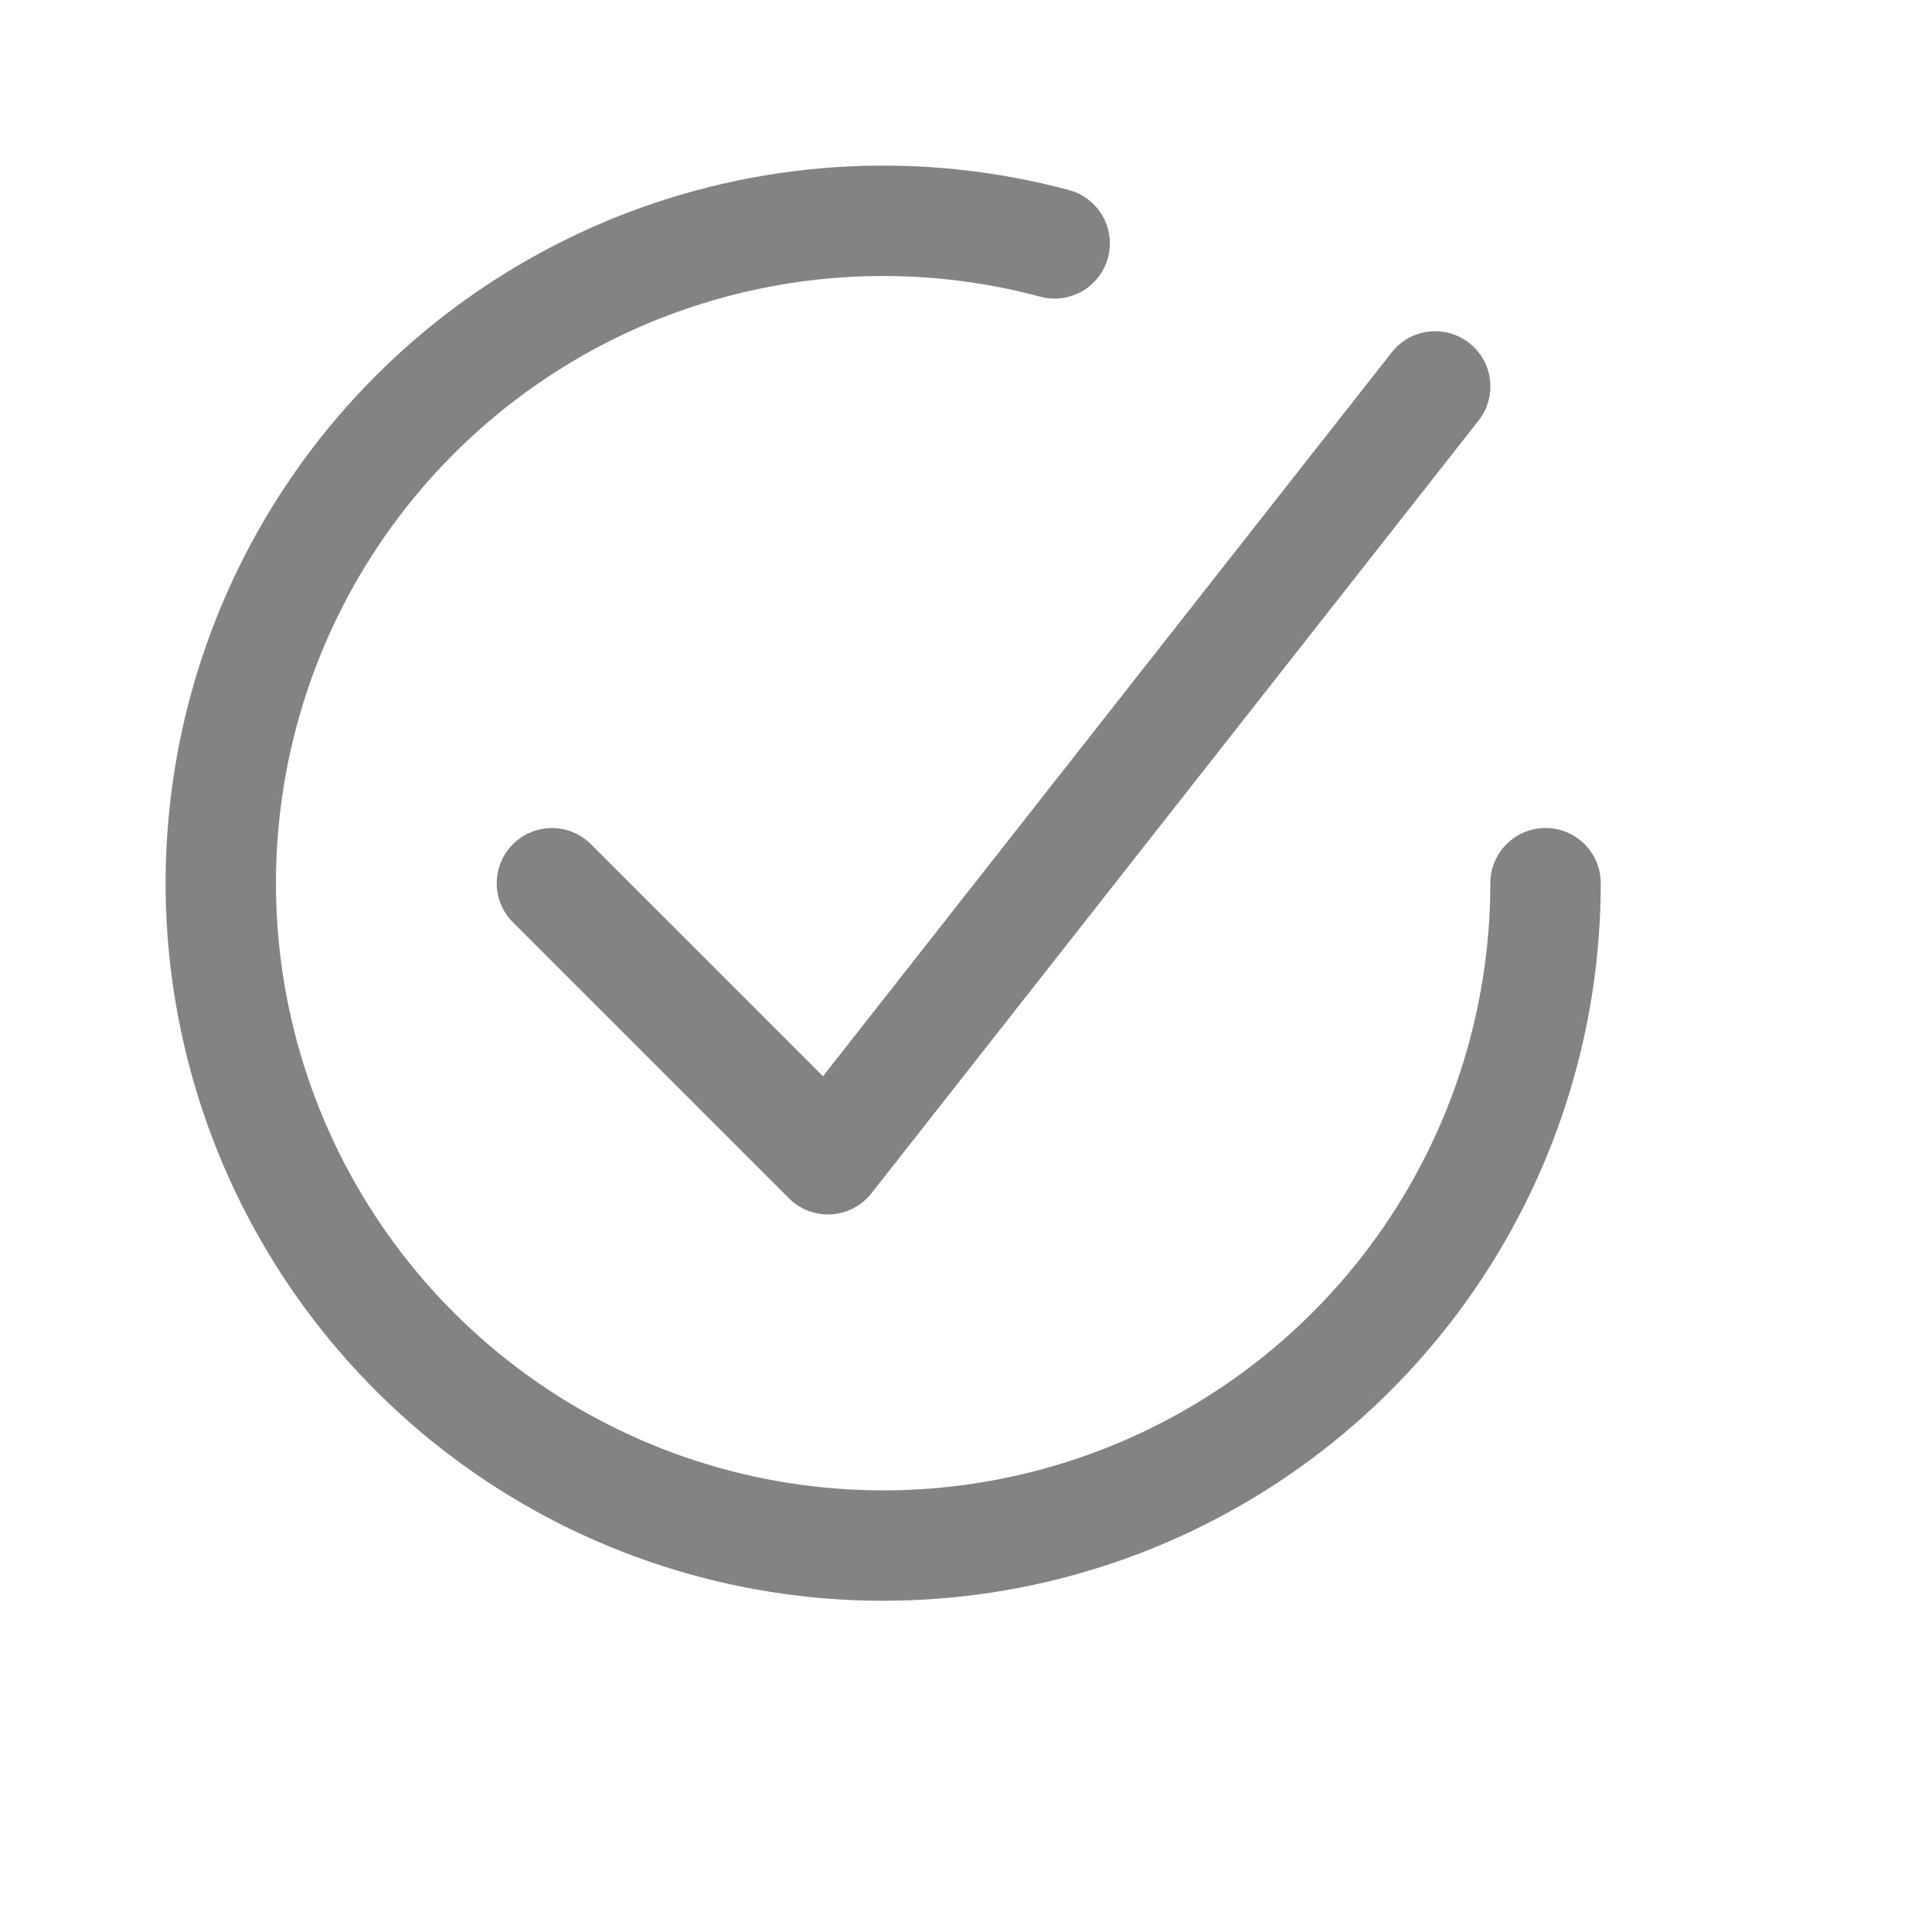 <svg fill="none" viewBox="0 0 35 35" xmlns="http://www.w3.org/2000/svg">
    <g fill="#838383">
        <path d="m12.125 5.705c2.151-.81 4.502-.925 6.722-.33.533.143 1.082-.174 1.225-.707.143-.533-.174-1.082-.707-1.225-2.624-.703-5.402-.567-7.944.39-2.542.957-4.721 2.686-6.23 4.944-1.509 2.259-2.273 4.933-2.184 7.648.089 2.715 1.026 5.333 2.679 7.489s3.941 3.738 6.54 4.526 5.38.743 7.952-.13 4.806-2.53 6.388-4.738 2.433-4.856 2.433-7.572c0-.552-.448-1-1-1s-1 .448-1 1c0 2.298-.72 4.539-2.059 6.407-1.339 1.868-3.229 3.27-5.405 4.009s-4.529.777-6.729.11c-2.199-.667-4.135-2.006-5.534-3.83-1.399-1.823-2.192-4.039-2.267-6.337-.075-2.297.571-4.56 1.848-6.471 1.277-1.911 3.12-3.374 5.271-4.184z">
        </path>
        <path d="m26.786 7.618c.341-.434.266-1.063-.169-1.404-.434-.341-1.063-.266-1.404.169l-10.304 13.114-4.203-4.203c-.391-.391-1.024-.391-1.414 0-.391.391-.391 1.024 0 1.414l5 5c.202.202.481.308.767.291.285-.017.55-.155.727-.38z">
        </path>
    </g>
</svg>